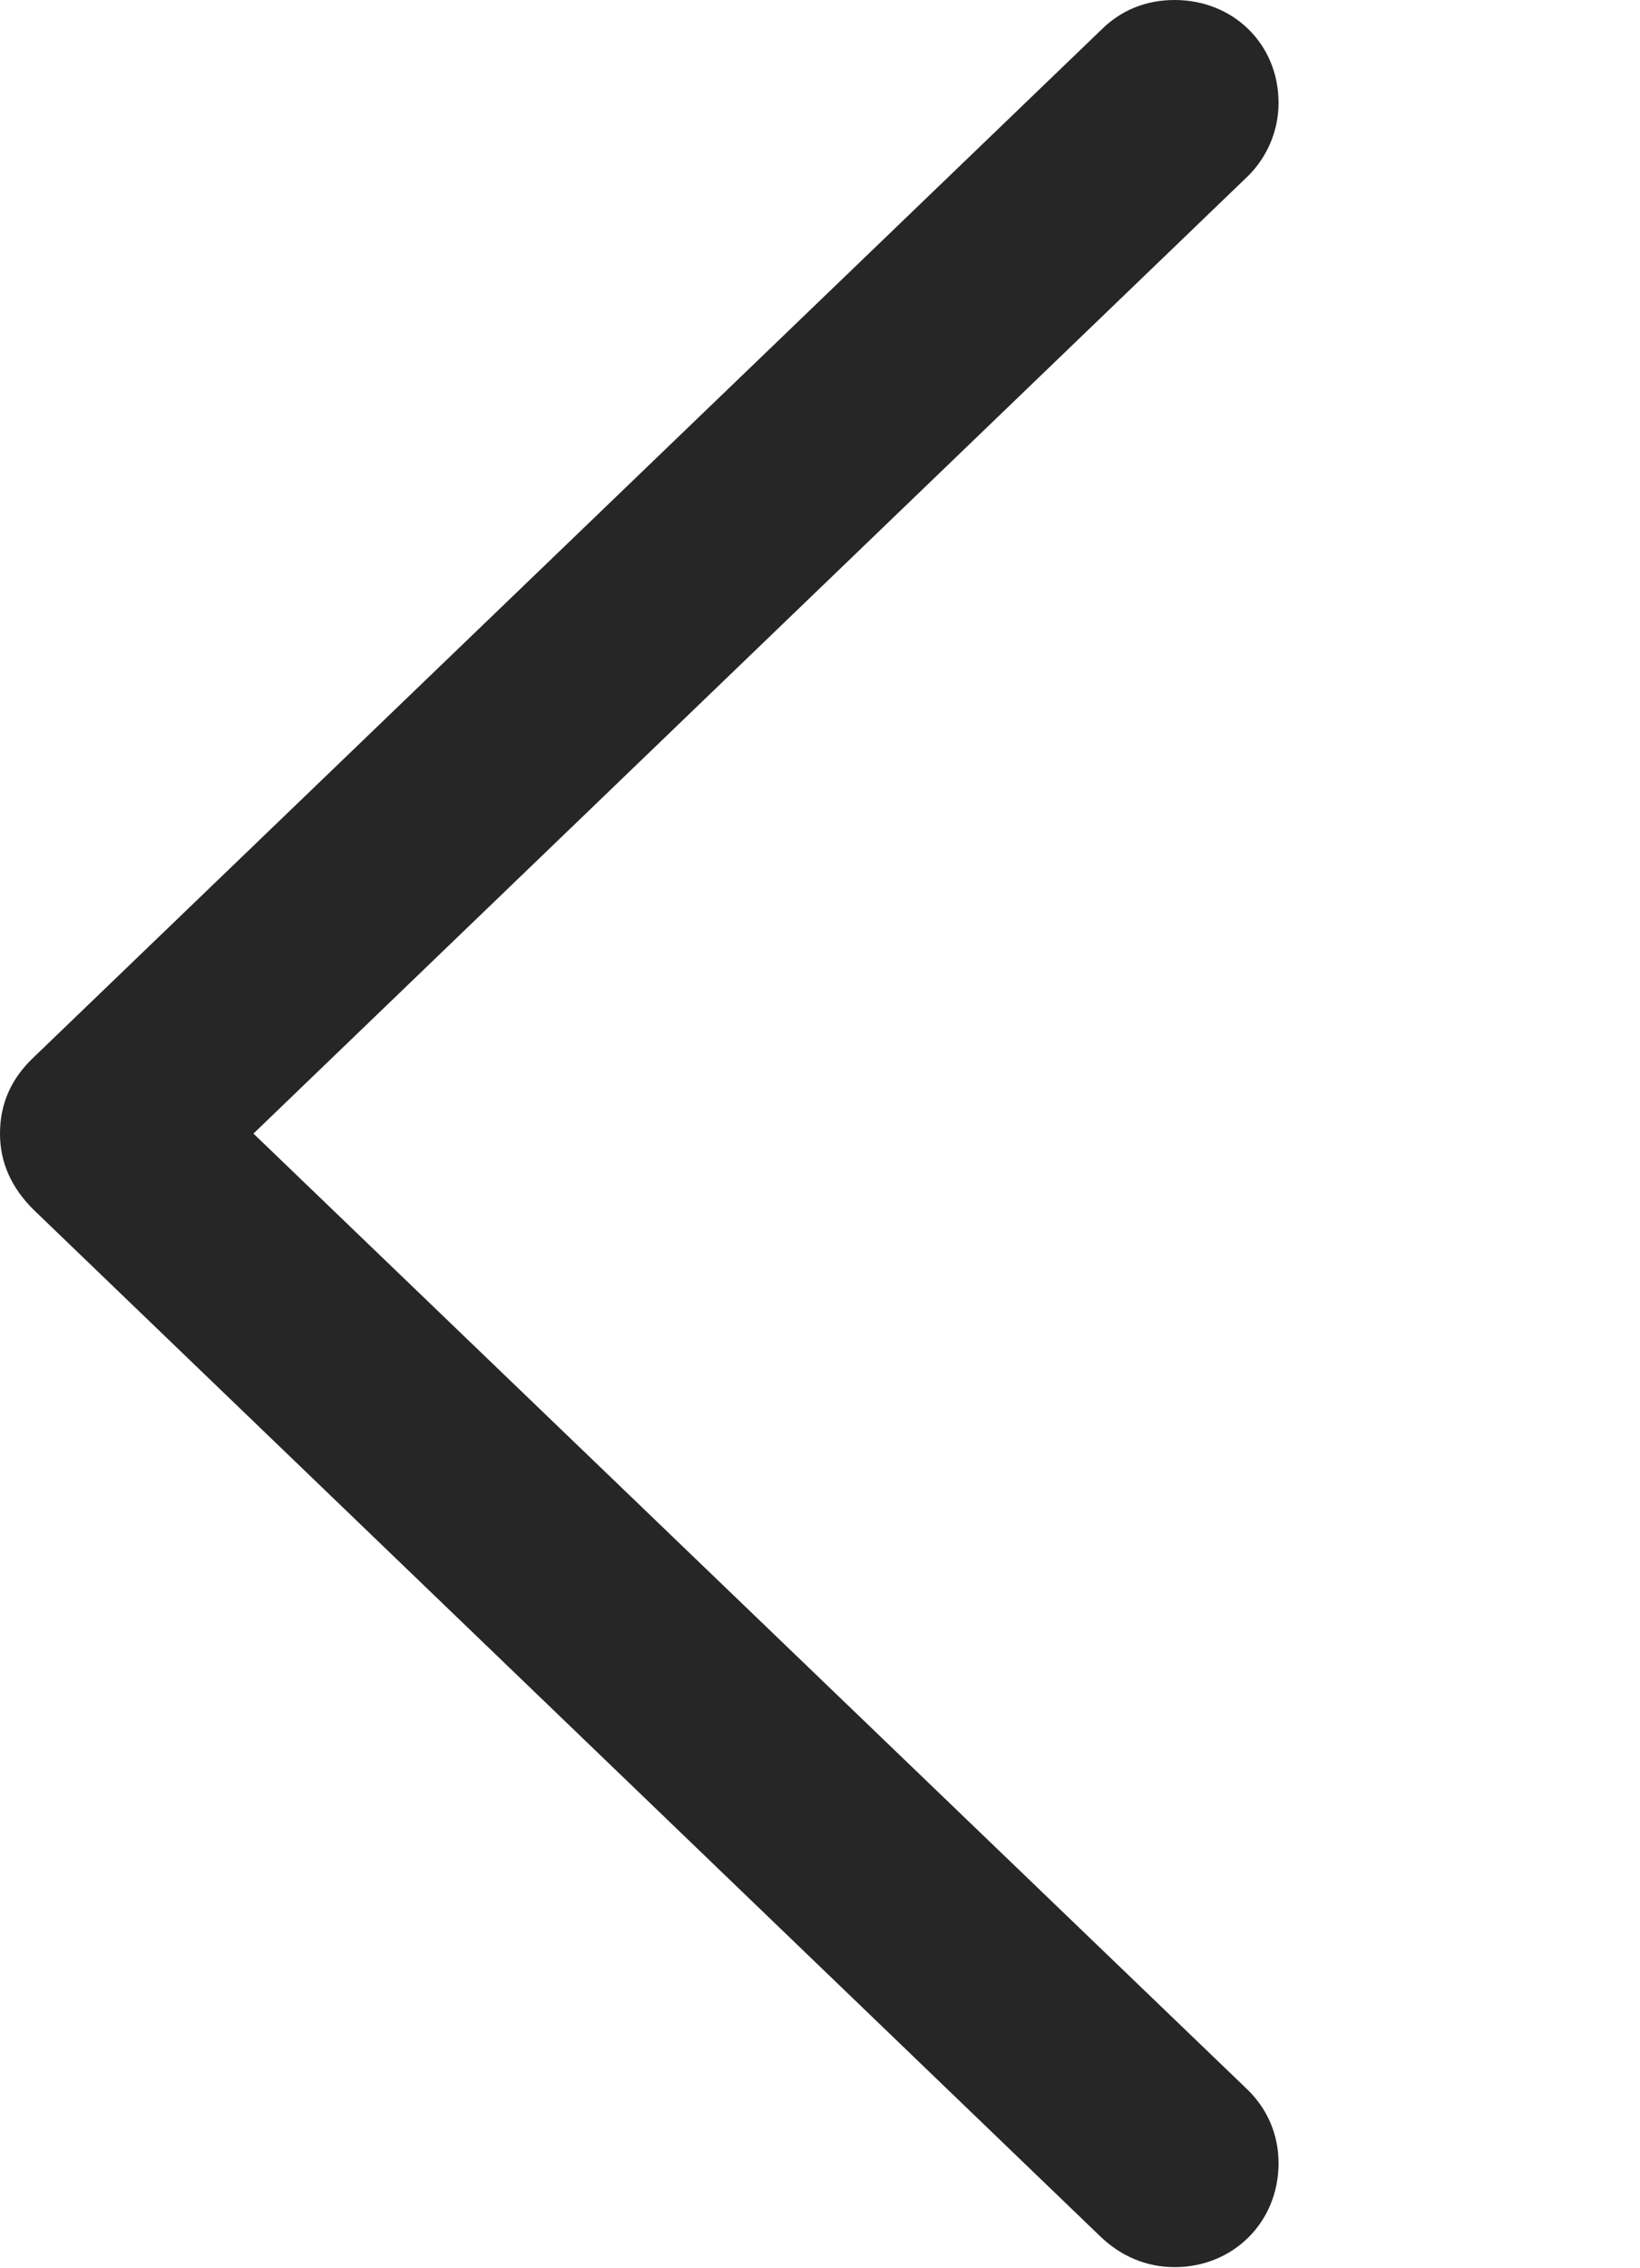 <?xml version="1.0" encoding="UTF-8"?>
<!--Generator: Apple Native CoreSVG 326-->
<!DOCTYPE svg
PUBLIC "-//W3C//DTD SVG 1.1//EN"
       "http://www.w3.org/Graphics/SVG/1.1/DTD/svg11.dtd">
<svg version="1.1" xmlns="http://www.w3.org/2000/svg" xmlns:xlink="http://www.w3.org/1999/xlink" viewBox="0 0 30.84 42.637">
 <g>
  <rect height="42.637" opacity="0" width="30.84" x="0" y="0"/>
  <path d="M0 21.309C0 21.855 0.215 22.324 0.625 22.734L20.703 42.051C21.074 42.402 21.543 42.617 22.09 42.617C23.184 42.617 24.043 41.777 24.043 40.664C24.043 40.117 23.828 39.648 23.477 39.297L4.766 21.309L23.477 3.301C23.828 2.949 24.043 2.461 24.043 1.934C24.043 0.82 23.184 0 22.09 0C21.543 0 21.074 0.195 20.703 0.566L0.625 19.883C0.215 20.273 0 20.742 0 21.309Z" fill="black" fill-opacity="0.85"/>
 </g>
</svg>
